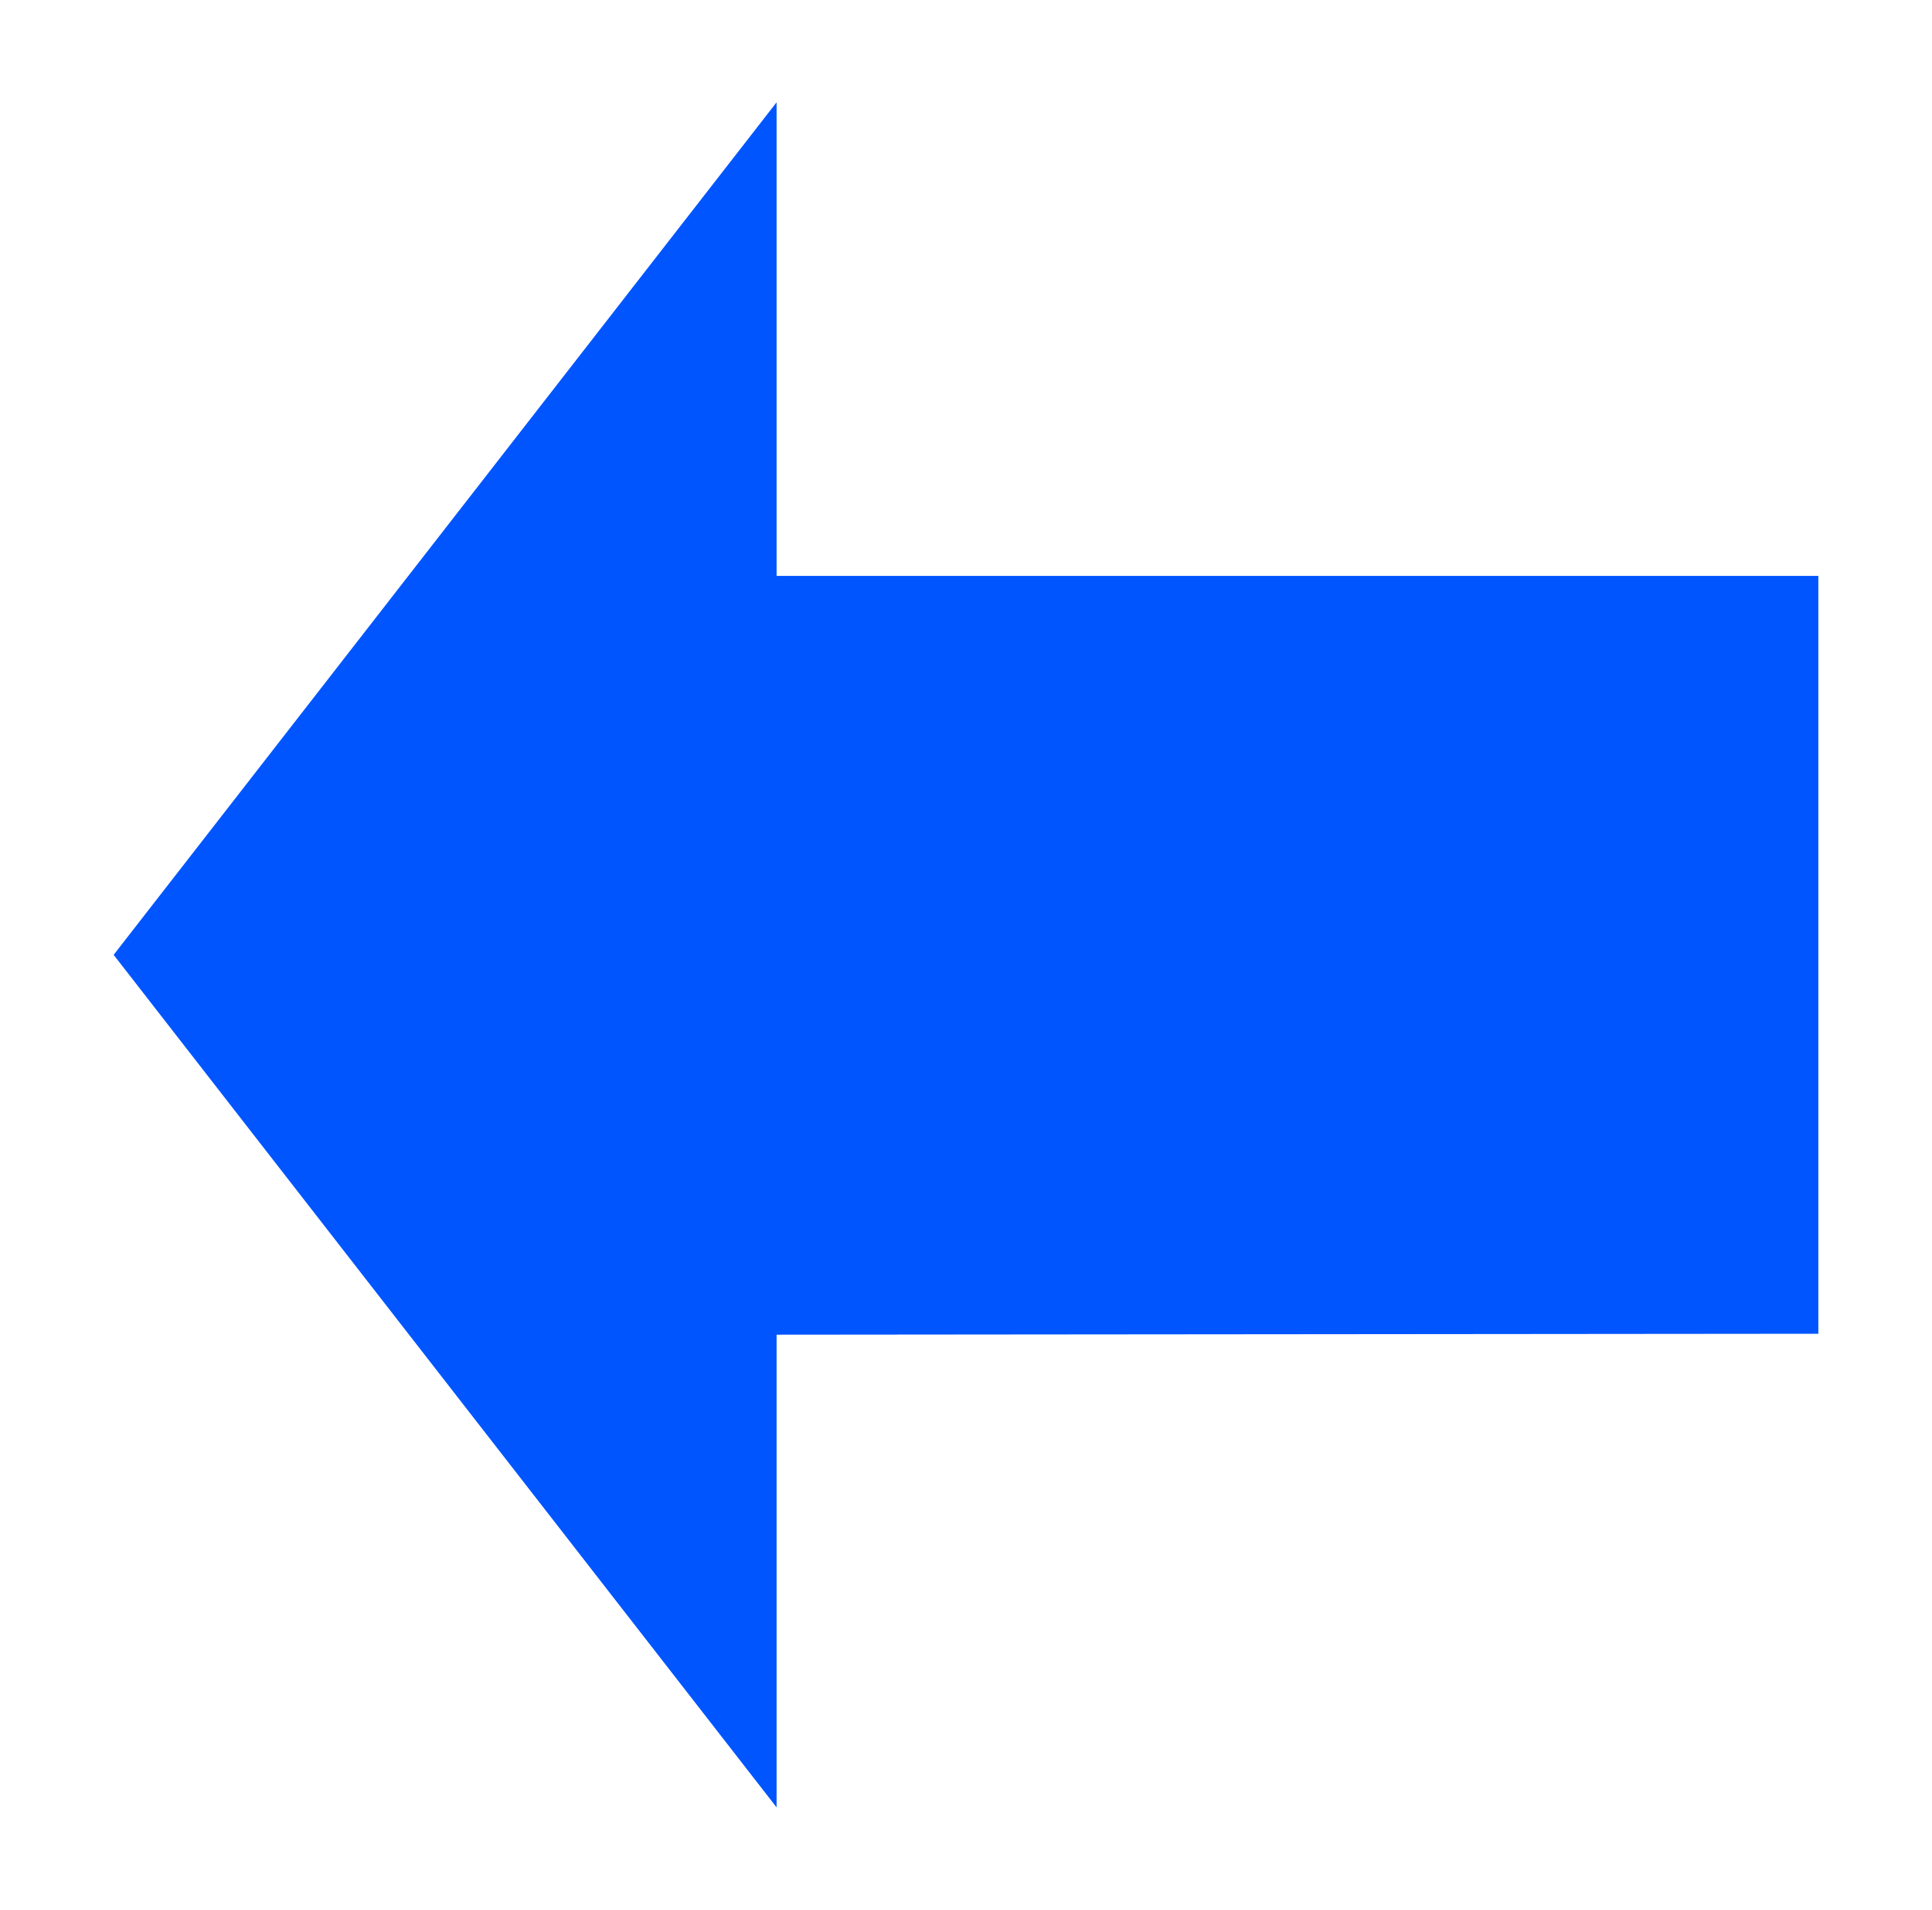 <svg width="85" height="84" viewBox="0 0 85 84" fill="none" xmlns="http://www.w3.org/2000/svg">
<path d="M5 42L34.167 79.5L34.167 58.708L80 58.667V25.333L34.167 25.333V4.5L5 42Z" fill="#0055ff" stroke-width="8.333" stroke-linecap="round" stroke-linejoin="round"/>
</svg>
